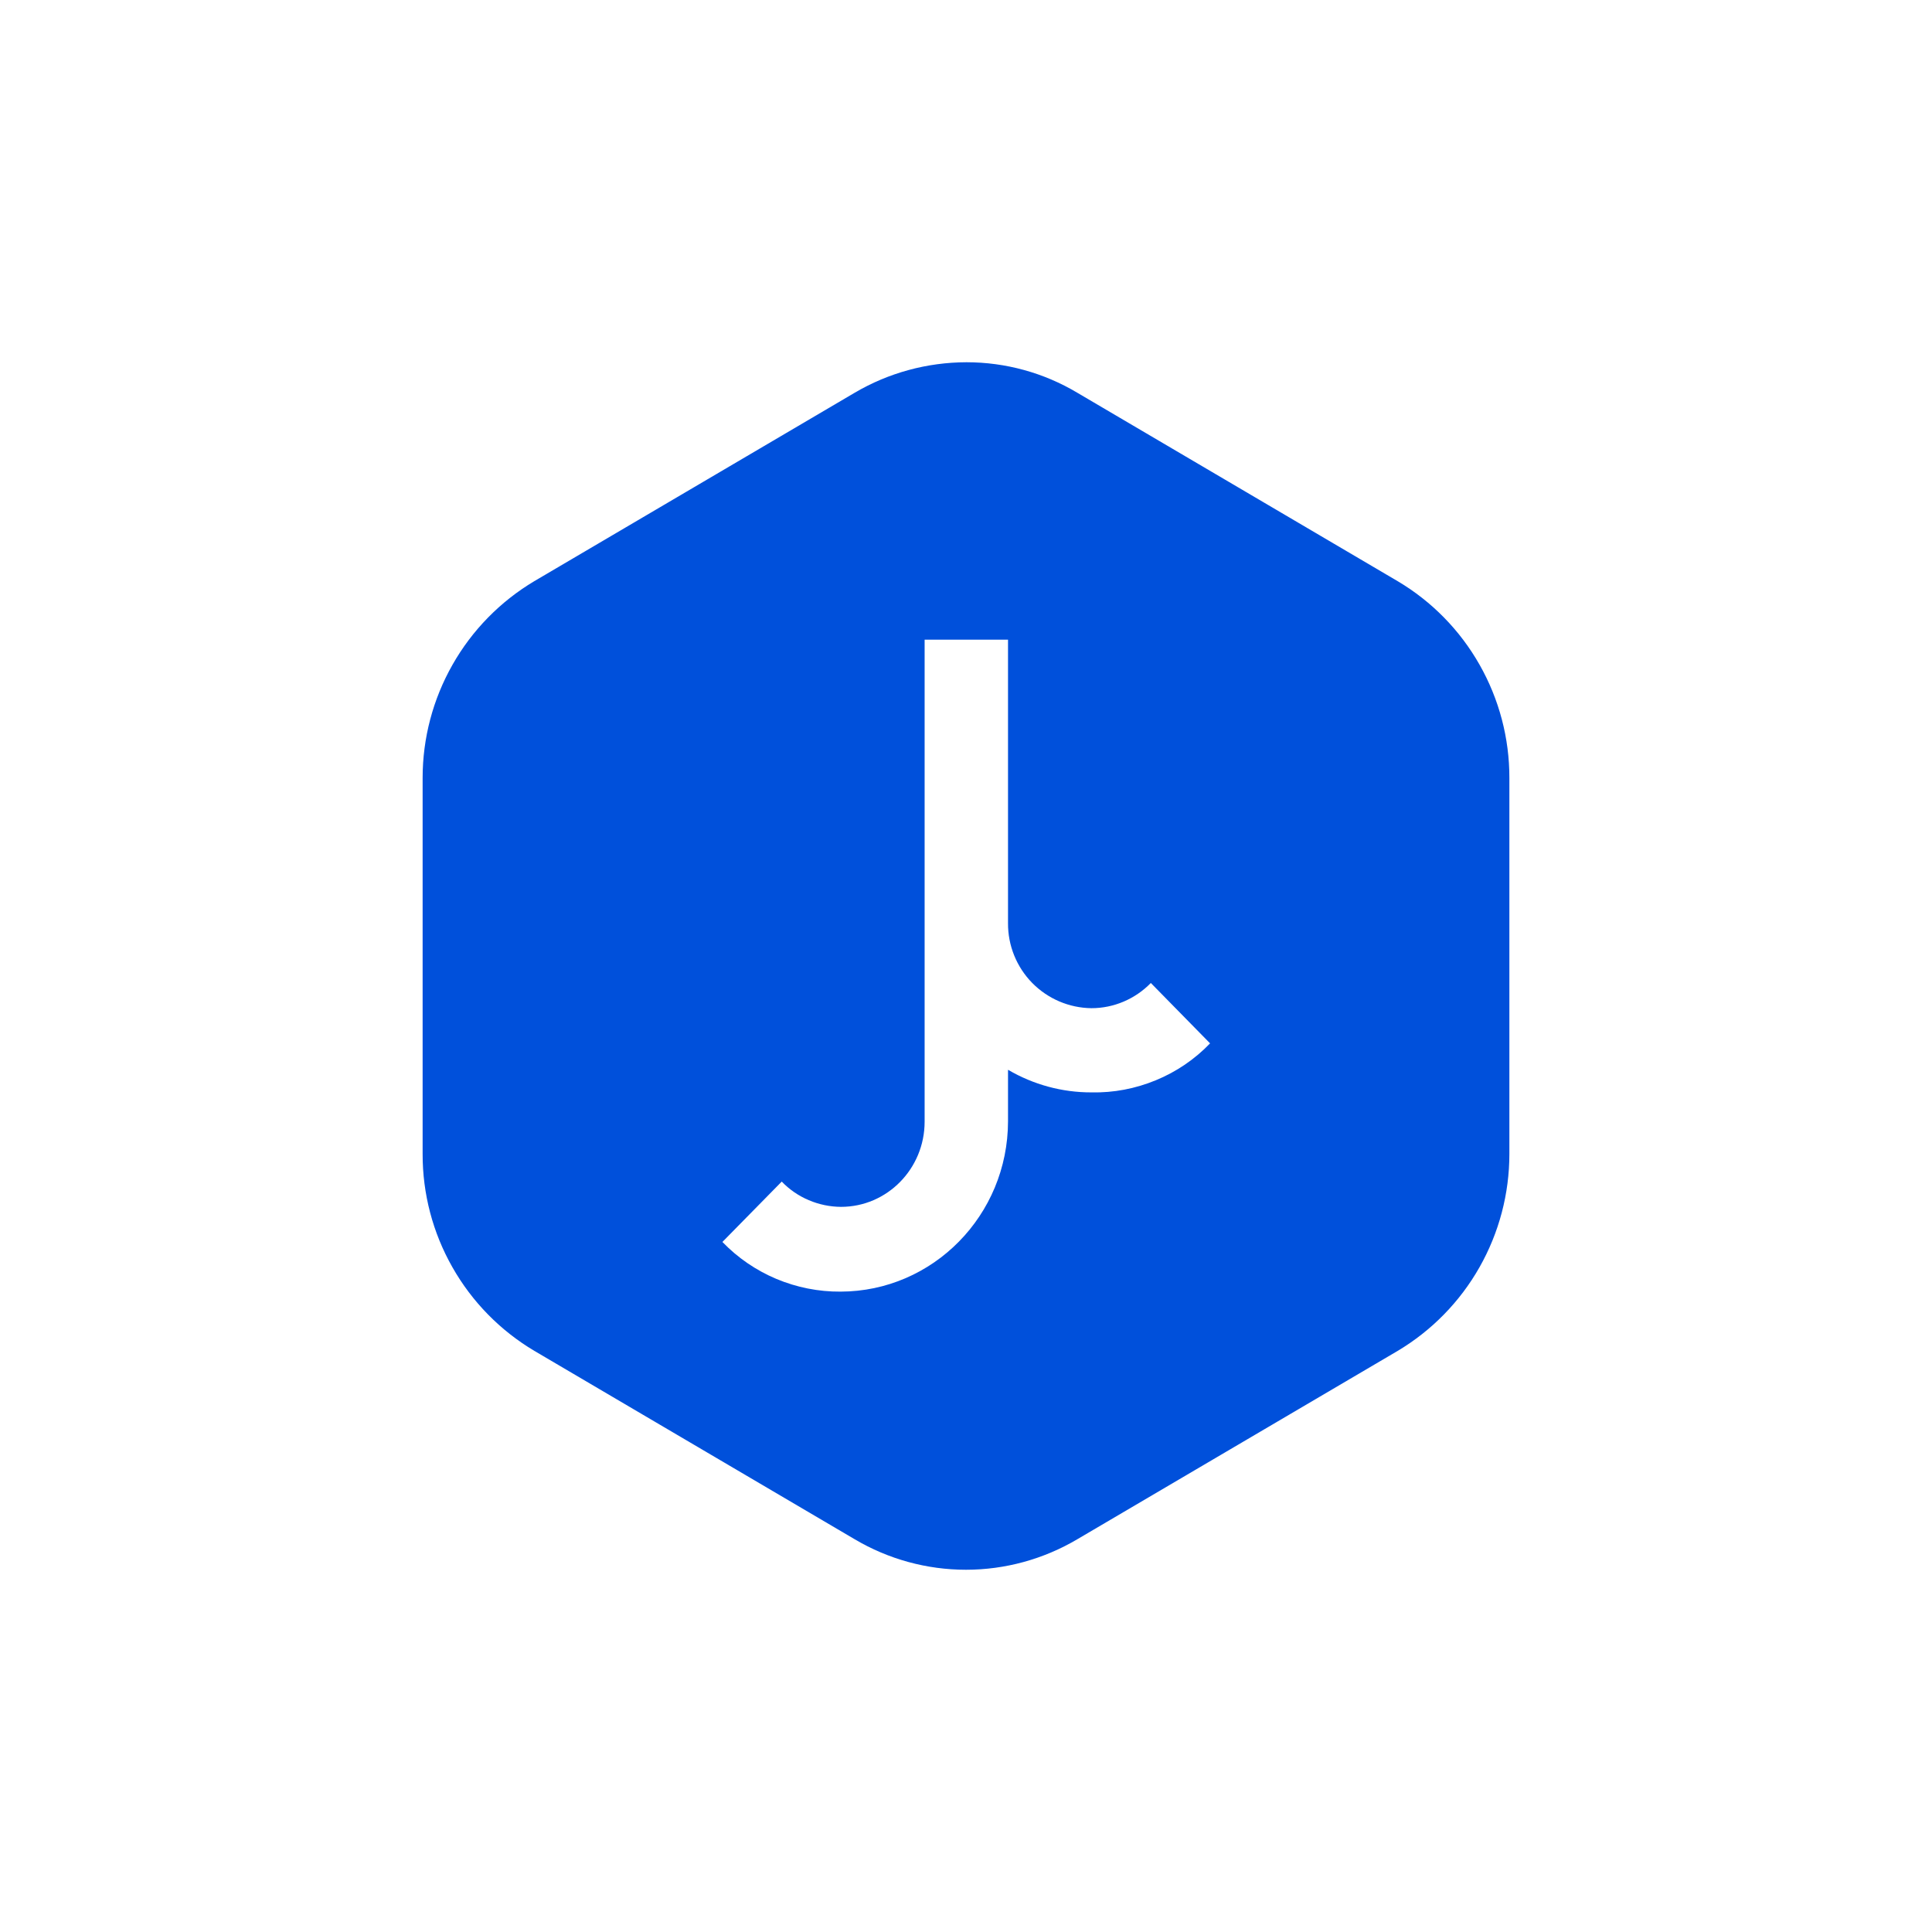<svg width="24" height="24" viewBox="0 0 24 24" fill="none">
<path d="M12 19.5C11.513 19.5 11.036 19.369 10.617 19.121L6.638 16.781C6.214 16.529 5.863 16.171 5.62 15.742C5.376 15.313 5.249 14.829 5.25 14.335V9.663C5.25 9.17 5.378 8.686 5.621 8.258C5.864 7.829 6.215 7.471 6.638 7.219L10.617 4.879C11.038 4.631 11.518 4.501 12.006 4.5C12.49 4.5 12.966 4.63 13.383 4.879L17.363 7.22C17.786 7.471 18.137 7.829 18.38 8.258C18.623 8.686 18.751 9.171 18.75 9.664V14.336C18.75 14.829 18.622 15.313 18.379 15.742C18.136 16.171 17.785 16.529 17.363 16.781L13.383 19.121C12.963 19.369 12.486 19.5 12 19.5ZM9.711 14.678L8.974 15.428C9.164 15.625 9.392 15.781 9.644 15.887C9.897 15.993 10.168 16.047 10.441 16.045C11.589 16.043 12.521 15.097 12.522 13.928V13.289C12.837 13.474 13.195 13.571 13.559 13.57C13.833 13.576 14.105 13.524 14.359 13.419C14.612 13.315 14.842 13.159 15.032 12.961L14.296 12.211C14.101 12.411 13.835 12.524 13.559 12.524C13.281 12.521 13.017 12.408 12.822 12.21C12.628 12.012 12.52 11.745 12.522 11.468V7.946H11.486V13.934C11.486 14.518 11.021 14.992 10.447 14.992C10.309 14.991 10.174 14.963 10.047 14.909C9.921 14.856 9.806 14.777 9.711 14.678Z" fill="#0050DB"/>
</svg>
